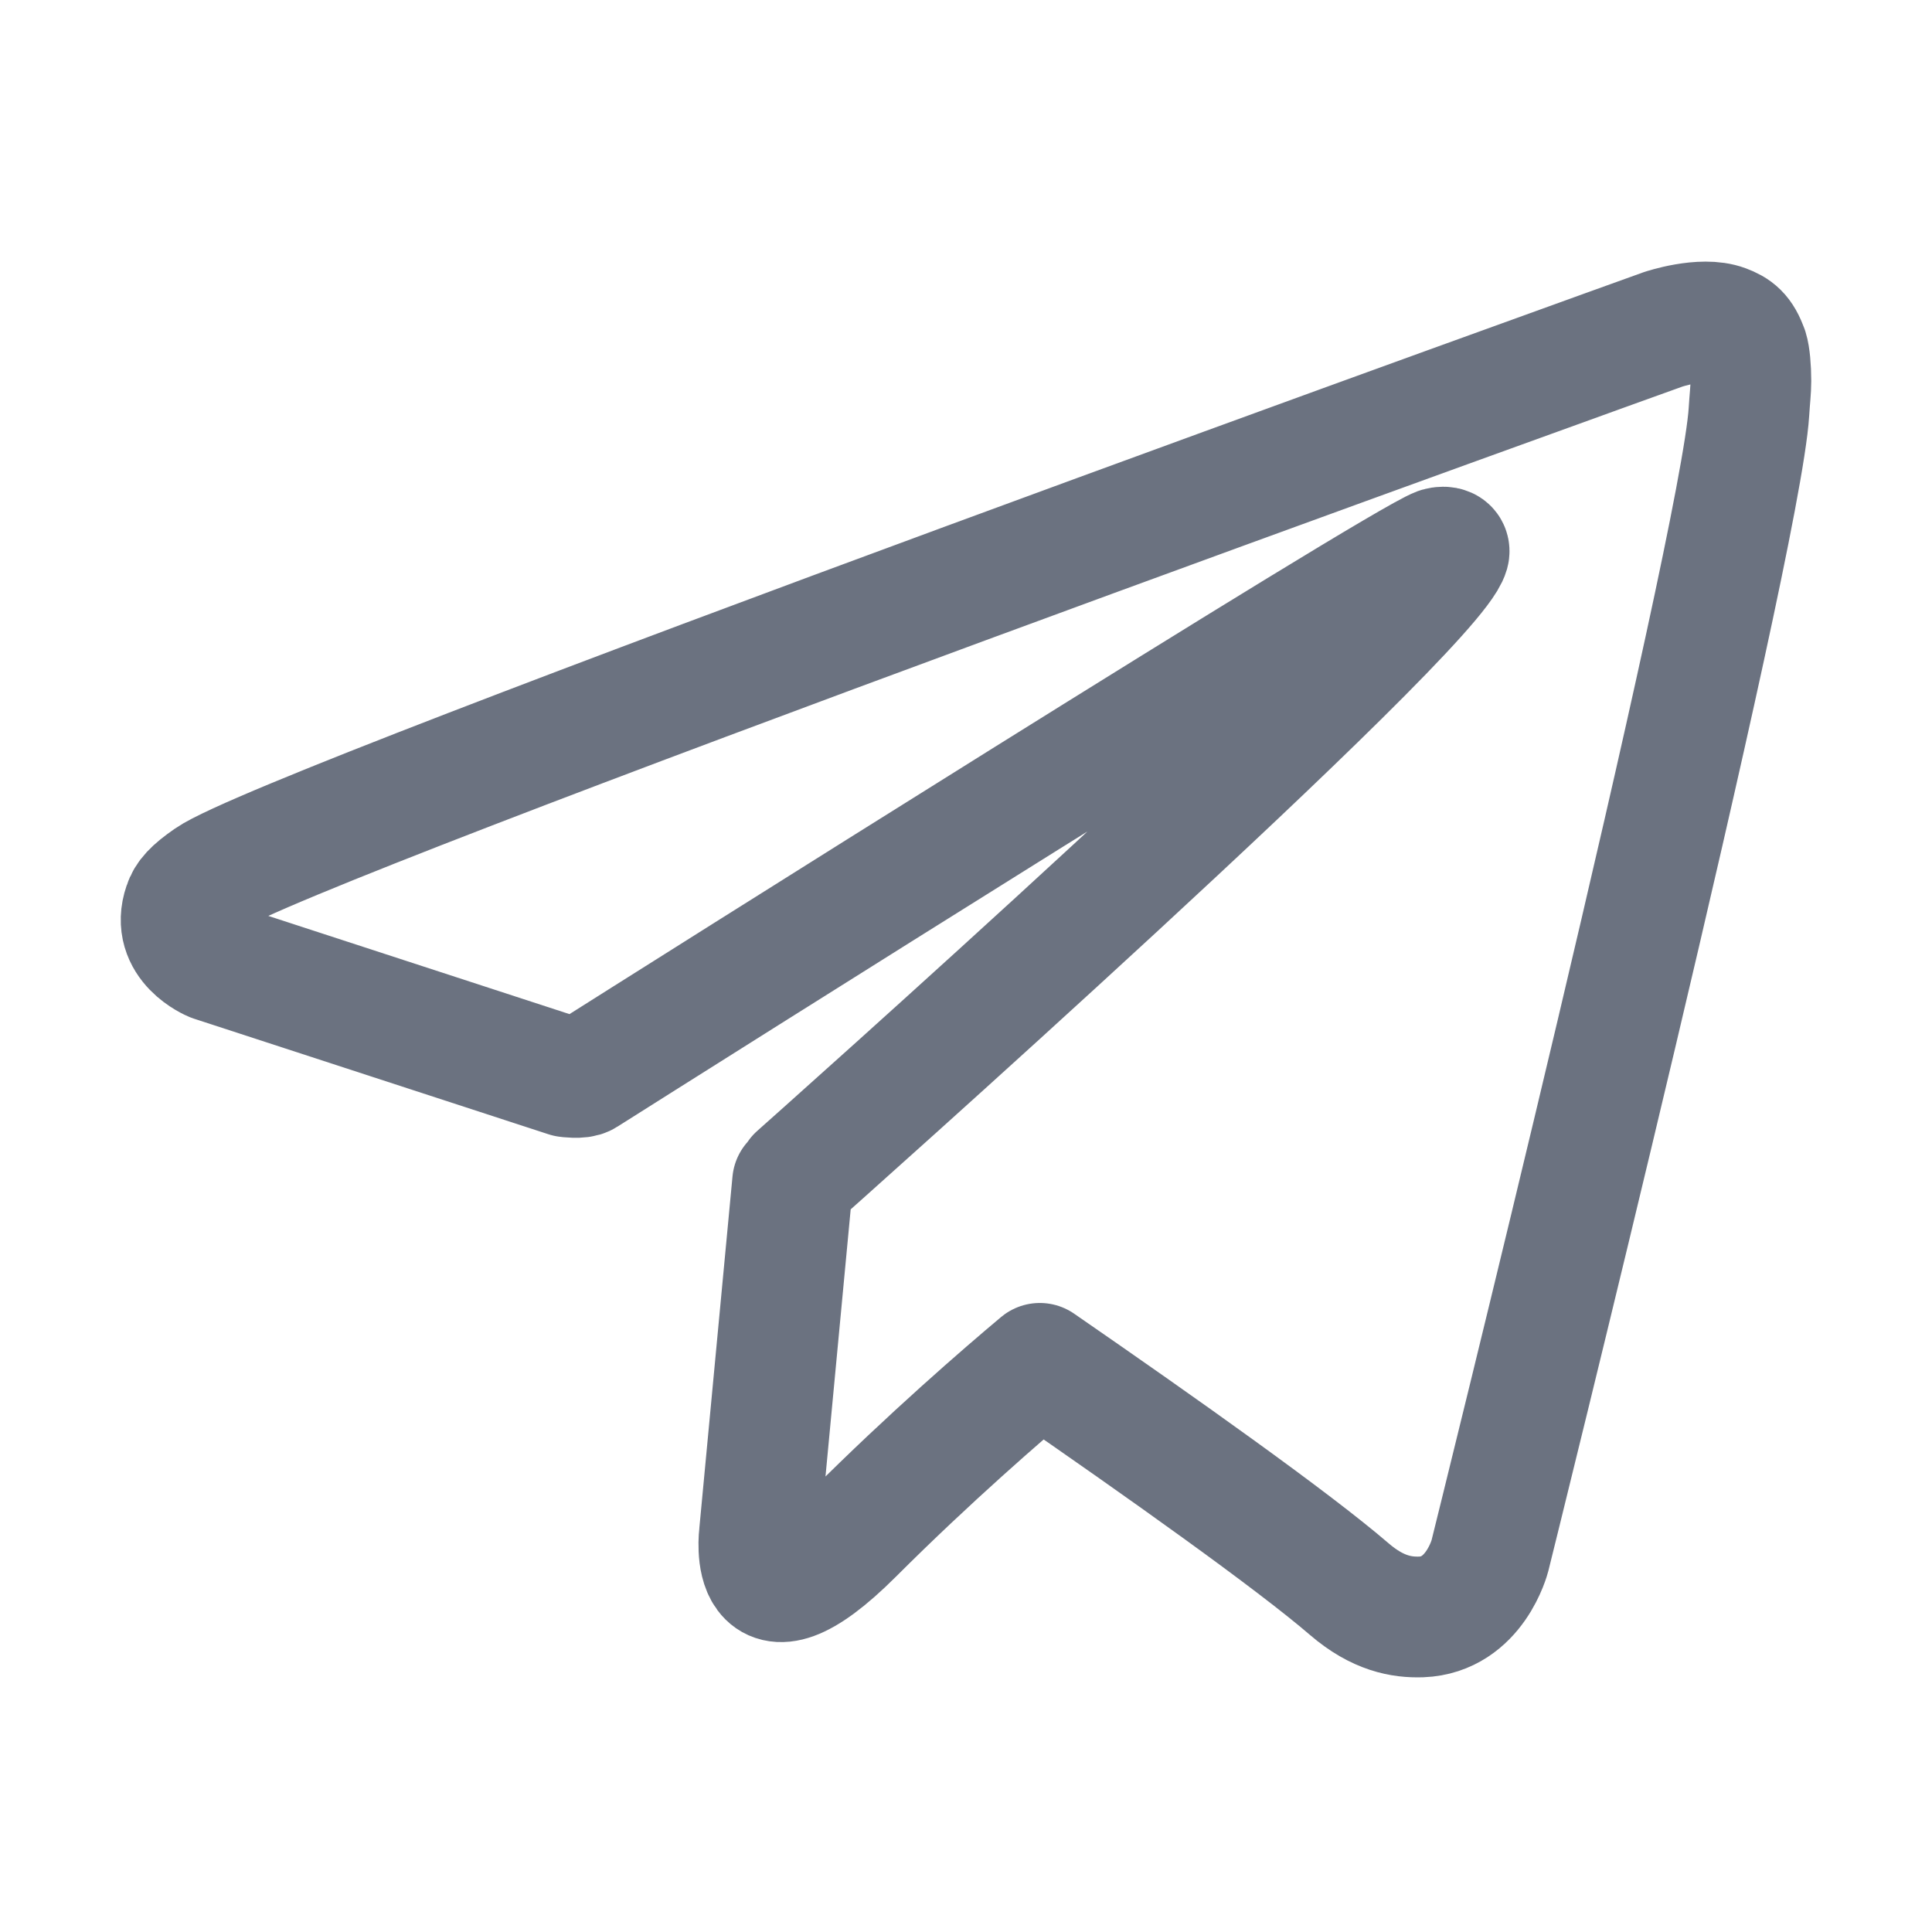 <svg width="24" height="24" viewBox="0 0 24 24" fill="none" xmlns="http://www.w3.org/2000/svg">
<path d="M21.712 4.346C21.642 4.143 21.558 4.086 21.428 4.037C21.143 3.929 20.661 4.091 20.661 4.091C20.661 4.091 3.572 10.232 2.597 10.912C2.386 11.058 2.316 11.142 2.283 11.242C2.115 11.727 2.641 11.941 2.641 11.941L7.045 13.377C7.045 13.377 7.21 13.401 7.267 13.363C8.269 12.729 17.349 6.998 17.871 6.805C17.955 6.781 18.015 6.808 17.999 6.865C17.79 7.602 9.905 14.609 9.905 14.609C9.905 14.609 9.875 14.647 9.856 14.69L9.846 14.685L9.434 19.054C9.434 19.054 9.261 20.392 10.601 19.054C11.547 18.109 12.459 17.32 12.917 16.936C14.431 17.981 16.062 19.138 16.763 19.742C17.116 20.045 17.413 20.094 17.655 20.086C18.321 20.061 18.508 19.327 18.508 19.327C18.508 19.327 21.623 6.795 21.726 5.115C21.736 4.95 21.75 4.847 21.75 4.733C21.75 4.576 21.736 4.419 21.712 4.343V4.346Z" stroke="#6B7280" stroke-width="1.5" stroke-linecap="round" stroke-linejoin="round"/>
</svg>
